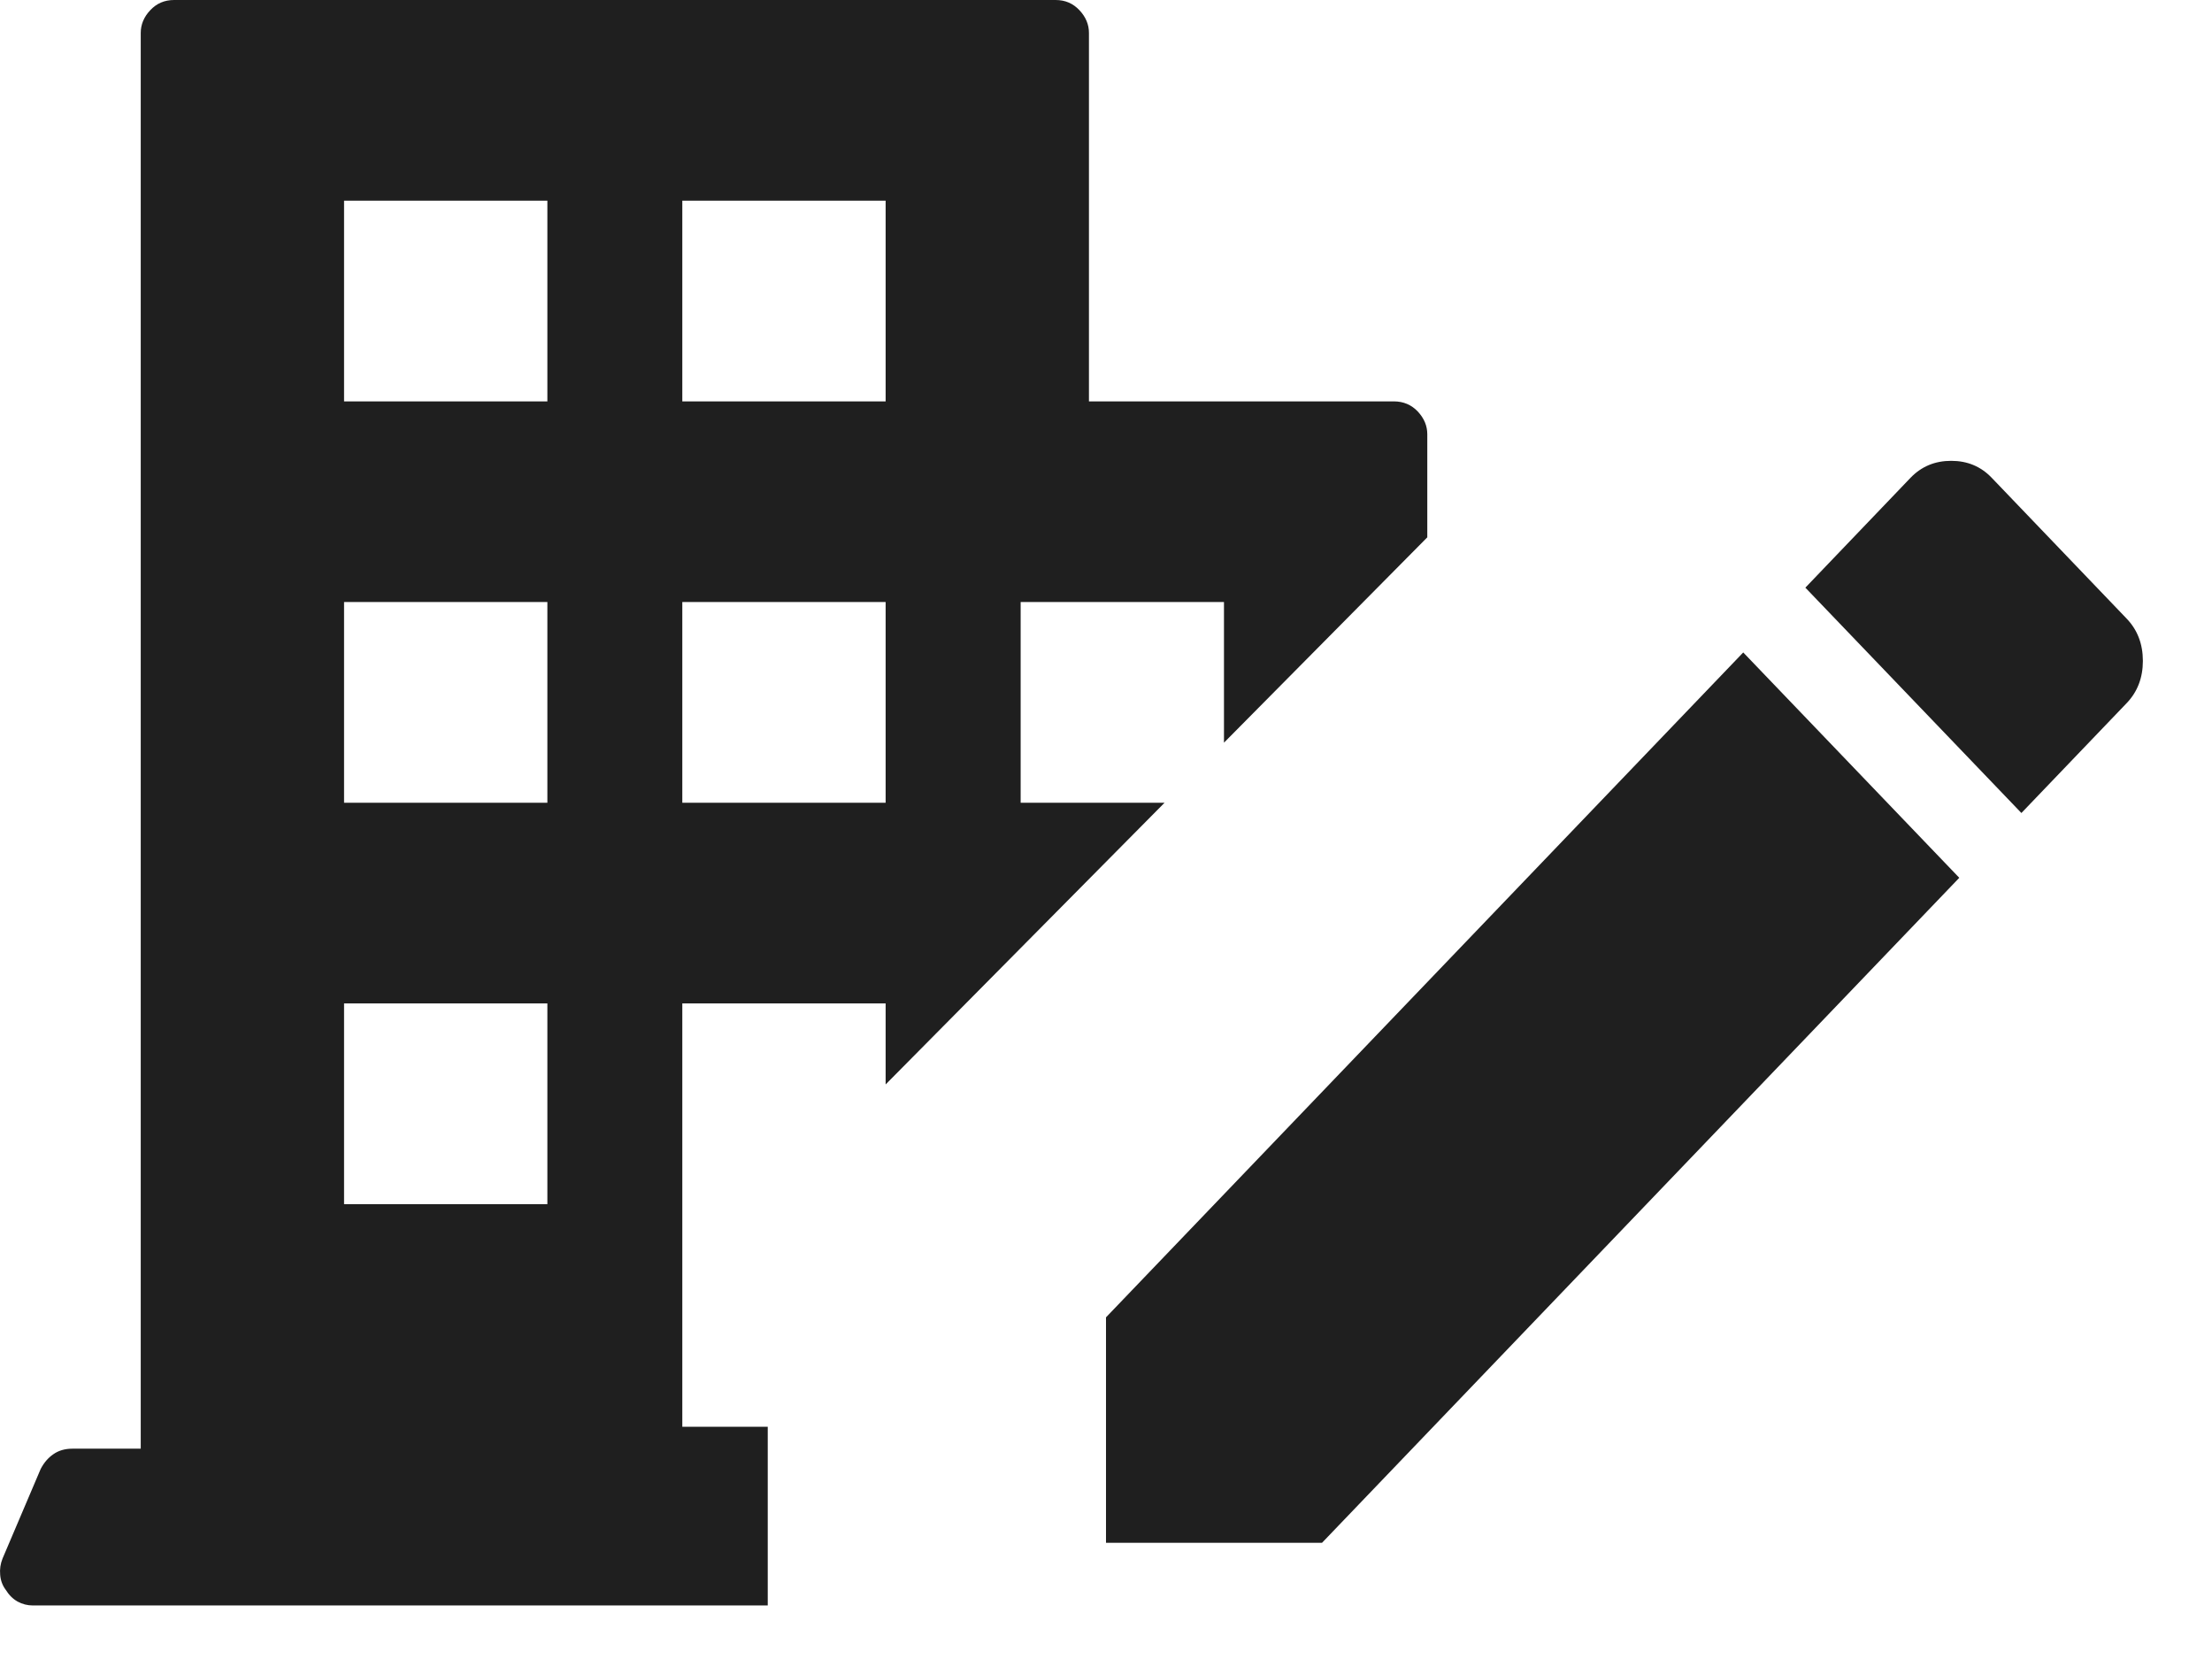 <?xml version="1.0" encoding="UTF-8"?>
<svg width="24px" height="18px" viewBox="0 0 24 18" version="1.1" xmlns="http://www.w3.org/2000/svg" xmlns:xlink="http://www.w3.org/1999/xlink">
    <!-- Generator: Sketch 48.1 (47250) - http://www.bohemiancoding.com/sketch -->
    <title>hoteledit</title>
    <desc>Created with Sketch.</desc>
    <defs></defs>
    <g id="latest" stroke="none" stroke-width="1" fill="none" fill-rule="evenodd" transform="translate(-81, -561)">
        <g id="left-nav-copy-3" transform="translate(63, 104)">
            <g id="navigation" transform="translate(0, 12)">
                <g id="property" transform="translate(0, 436)">
                    <g id="hoteledit" transform="translate(16, 6)">
                        <rect id="Rectangle-13-Copy-6" x="0" y="0" width="24" height="24"></rect>
                        <path d="M10.33,20.419 L2.355,20.419 C2.298,20.419 2.243,20.405 2.191,20.377 C2.14,20.348 2.097,20.306 2.062,20.249 C2.028,20.204 2.007,20.15 2.002,20.088 C1.996,20.025 2.005,19.966 2.028,19.909 L2.441,18.939 C2.476,18.871 2.522,18.817 2.579,18.778 C2.636,18.738 2.705,18.718 2.786,18.718 L3.527,18.718 L3.527,3.357 C3.527,3.267 3.561,3.184 3.63,3.111 C3.699,3.037 3.785,3 3.889,3 L13.453,3 C13.557,3 13.643,3.037 13.712,3.111 C13.781,3.184 13.815,3.267 13.815,3.357 L13.815,7.355 L17.124,7.355 C17.227,7.355 17.314,7.392 17.383,7.465 C17.452,7.539 17.486,7.621 17.486,7.712 L17.486,8.83 L15.28,11.058 L15.28,9.532 L13.074,9.532 L13.074,11.71 L14.635,11.71 L11.609,14.766 L11.609,13.887 L9.403,13.887 L9.403,18.48 L10.33,18.48 L10.33,20.419 Z M7.939,16.065 L7.939,13.887 L5.733,13.887 L5.733,16.065 L7.939,16.065 Z M7.939,11.71 L7.939,9.532 L5.733,9.532 L5.733,11.71 L7.939,11.71 Z M7.939,7.355 L7.939,5.177 L5.733,5.177 L5.733,7.355 L7.939,7.355 Z M11.609,11.71 L11.609,9.532 L9.403,9.532 L9.403,11.71 L11.609,11.71 Z M11.609,7.355 L11.609,5.177 L9.403,5.177 L9.403,7.355 L11.609,7.355 Z" id="Shape" fill="#1F1F1F" fill-rule="nonzero"></path>
                        <path d="M25.074,10.629 L23.932,11.821 L21.588,9.376 L22.73,8.183 C22.848,8.061 22.994,8 23.17,8 C23.346,8 23.492,8.061 23.609,8.183 L25.074,9.712 C25.191,9.834 25.25,9.987 25.25,10.171 C25.25,10.354 25.191,10.507 25.074,10.629 Z M14,17.293 L20.914,10.079 L23.258,12.524 L16.344,19.739 L14,19.739 L14,17.293 Z" id="Shape" fill="#1F1F1F" fill-rule="nonzero"></path>
                    </g>
                </g>
            </g>
        </g>
    </g>
</svg>